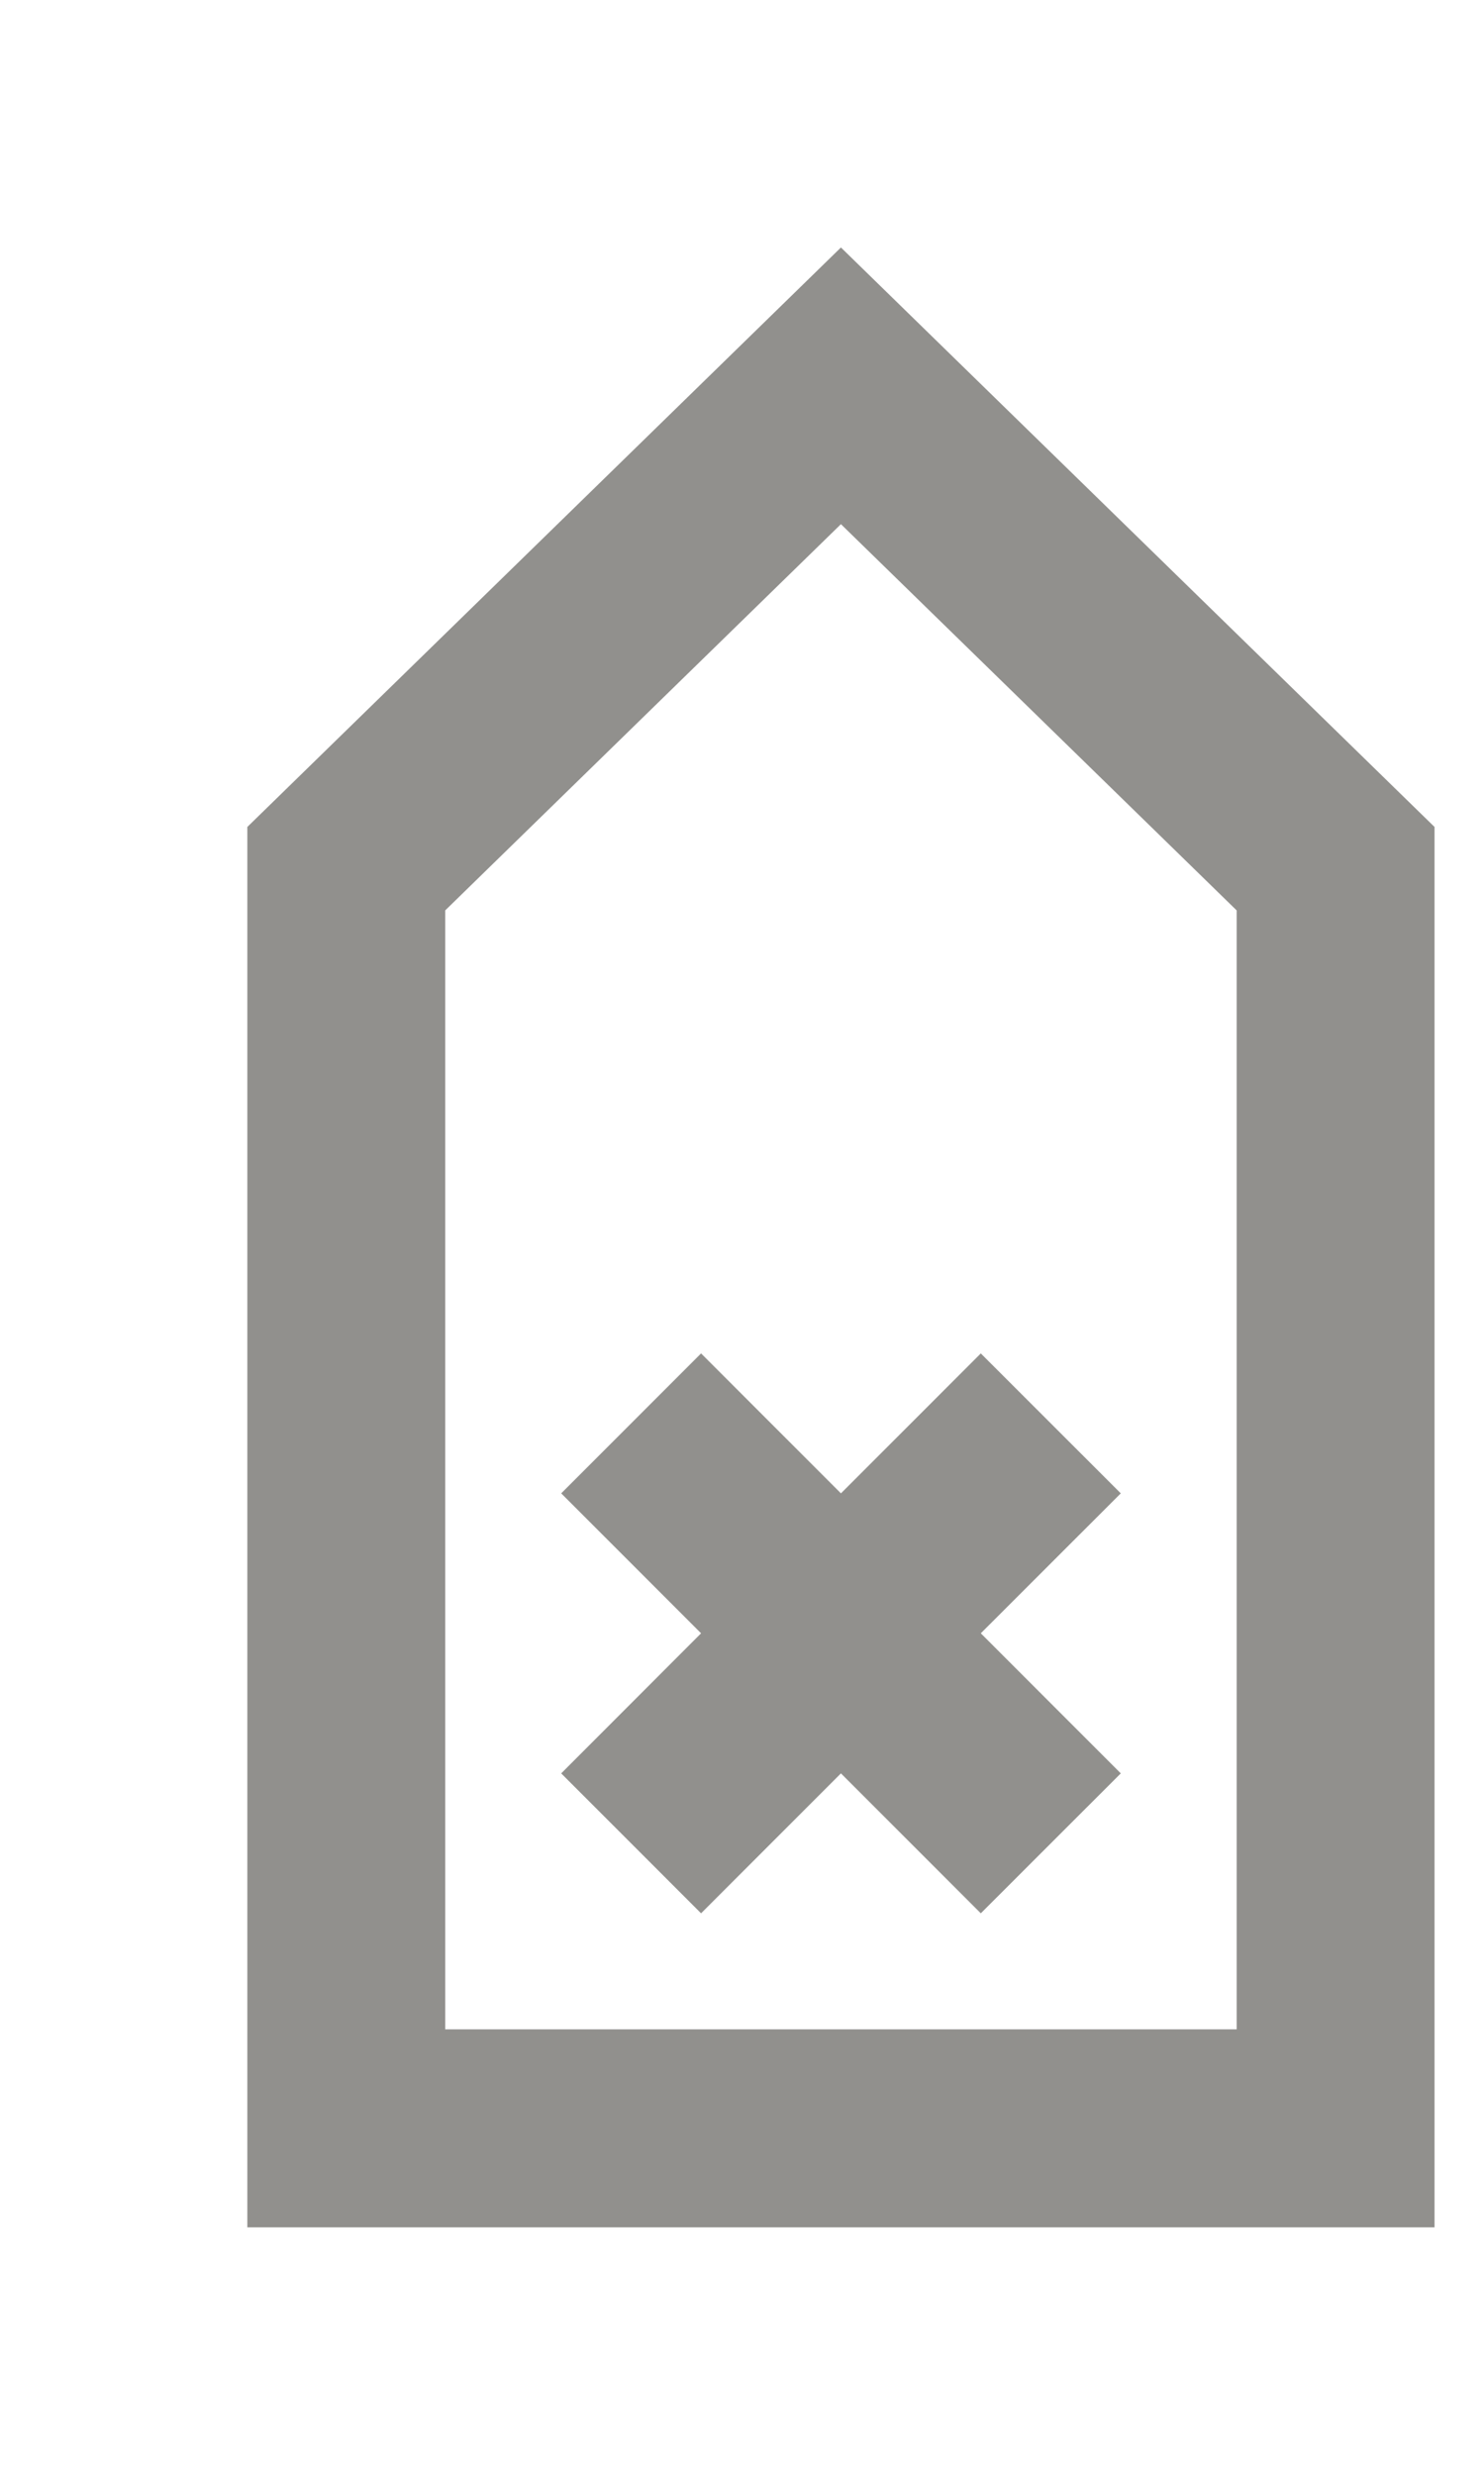 <!-- Generated by IcoMoon.io -->
<svg version="1.1" xmlns="http://www.w3.org/2000/svg" width="24" height="40" viewBox="0 0 24 40">
<title>mp-arrow_up-11</title>
<path fill="#91908d" d="M11.338 21.875l-2.262 2.262 2.262 2.262-2.262 2.264 2.262 2.262 2.262-2.262 2.262 2.262 2.264-2.262-2.264-2.264 2.264-2.262-2.264-2.262-2.262 2.262-2.262-2.262zM20 32.8h-12.8v-18.085l6.4-6.243 6.4 6.243v18.085zM13.6 4l-9.6 9.366v22.634h19.2v-22.634l-9.6-9.366z"></path>
</svg>
